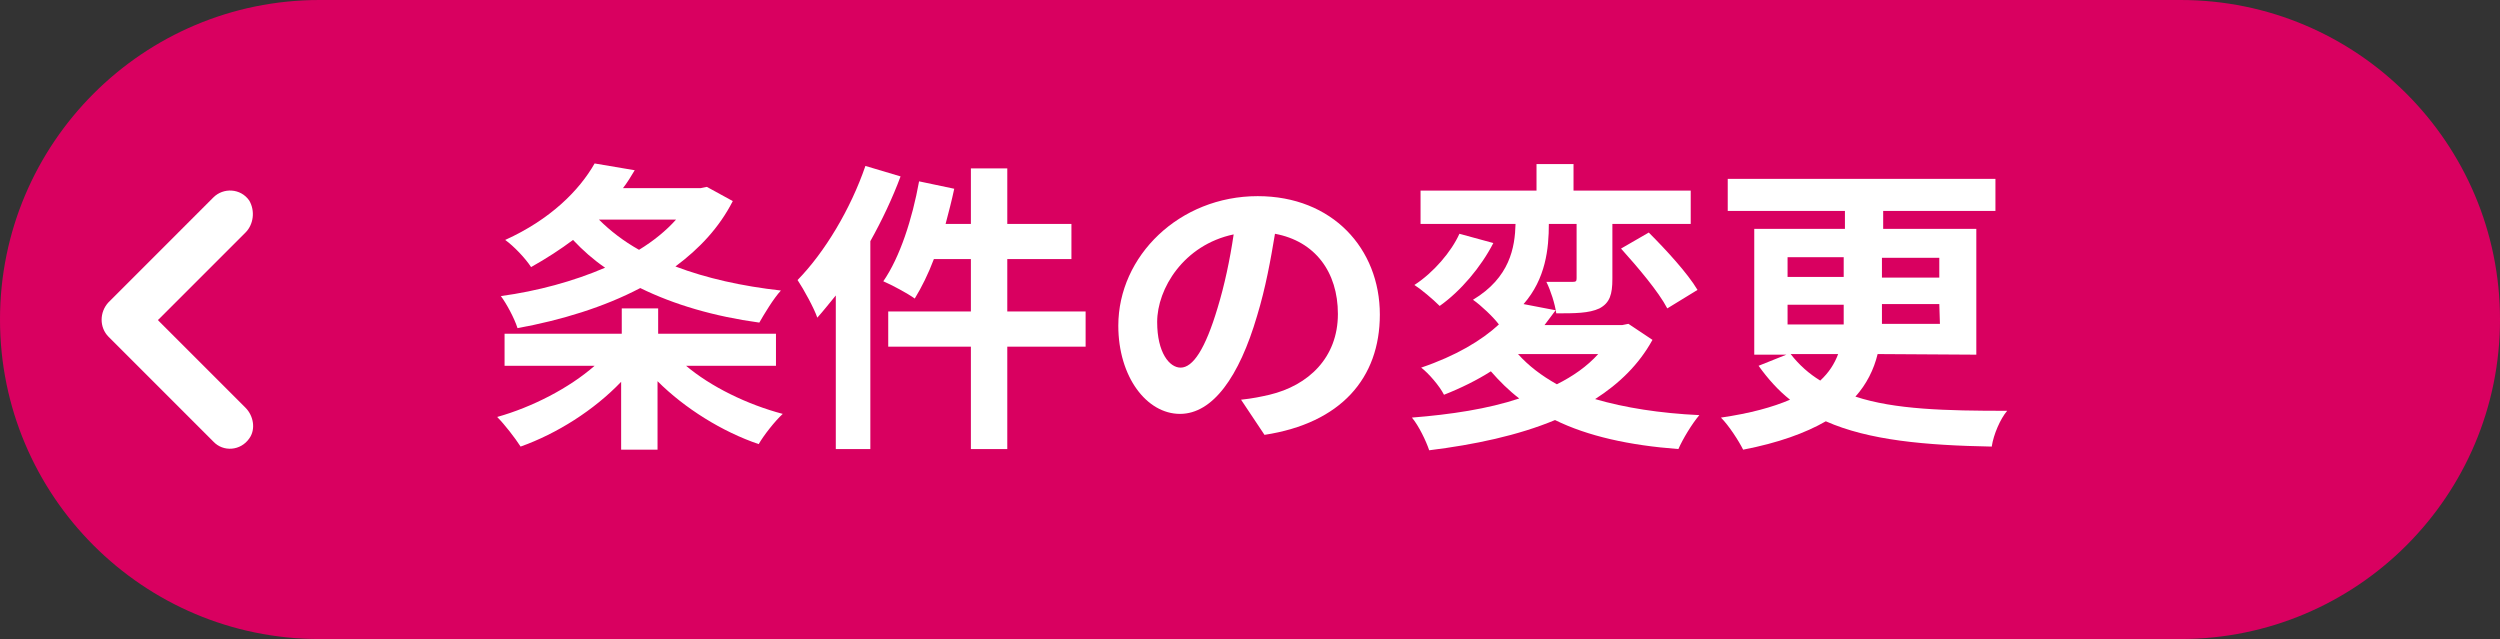<?xml version="1.0" encoding="utf-8"?>
<!-- Generator: Adobe Illustrator 25.2.1, SVG Export Plug-In . SVG Version: 6.00 Build 0)  -->
<svg version="1.1" id="レイヤー_1" xmlns="http://www.w3.org/2000/svg" xmlns:xlink="http://www.w3.org/1999/xlink" x="0px"
	 y="0px" viewBox="0 0 405.3 103.6" style="enable-background:new 0 0 405.3 103.6;" xml:space="preserve">
<rect x="0" y="0" width="405.3" height="103.6" fill="#333333" stroke="none"/>
<style type="text/css">
	.st0{fill:#D90060;}
	.st1{fill:#FFFFFF;}
</style>
<path class="st0" d="M51.8,103.6h301.7c28.6,0,51.8-23.2,51.8-51.8l0,0c0-28.6-23.2-51.8-51.8-51.8H51.8C23.2,0,0,23.2,0,51.8l0,0
	C0,80.4,23.2,103.6,51.8,103.6z"/>
<path class="st1" d="M39.8,37.7L25.7,51.8c-0.1,0-0.1,0.1,0,0.2l14.1,14.1c1.3,1.3,1.7,3.5,0.6,5c-1.4,2-4.2,2.2-5.8,0.5l-17-17
	c-1.5-1.5-1.5-4,0-5.6l17-17c1.6-1.6,4.4-1.5,5.8,0.5C41.4,34.2,41.1,36.4,39.8,37.7z"/>
<g>
	<path class="st1" d="M111.1,59.2c4.1,3.5,10.1,6.4,15.8,7.9c-1.3,1.2-3.1,3.5-3.9,4.9c-5.9-2-12-5.8-16.4-10.2v11.1h-5.9v-11
		c-4.4,4.6-10.4,8.4-16.3,10.5c-0.9-1.4-2.6-3.6-3.8-4.8c5.7-1.6,11.7-4.7,15.8-8.3H81.8v-5.2h19V50h5.9v4.1h19.1v5.2h-14.7V59.2z
		 M118.8,32.6c-2.2,4.3-5.4,7.7-9.3,10.6c5,1.9,10.8,3.2,17.1,3.9c-1.2,1.3-2.7,3.8-3.5,5.2c-7.3-1-13.8-2.9-19.3-5.6
		c-5.9,3.1-12.8,5.2-19.9,6.5c-0.5-1.6-1.8-4-2.7-5.2c5.9-0.8,11.8-2.4,16.9-4.6c-1.9-1.3-3.6-2.8-5.2-4.5c-2,1.5-4.3,3-6.8,4.4
		c-0.9-1.4-2.8-3.4-4.2-4.4c7.3-3.3,12-8,14.5-12.4l6.5,1.1c-0.6,1-1.2,2-1.9,2.9h12.6l1-0.2L118.8,32.6z M97.1,35.6
		c1.8,1.8,4,3.5,6.5,4.9c2.3-1.4,4.4-3.1,6-4.9H97.1z"/>
	<path class="st1" d="M146,28.6c-1.3,3.5-3,7.1-4.9,10.5v33.7h-5.6V47.9c-1,1.2-2,2.5-3,3.6c-0.5-1.5-2.2-4.6-3.2-6.1
		c4.4-4.5,8.6-11.5,11-18.5L146,28.6z M176,56.2h-12.7v16.6h-5.9V56.2H144v-5.7h13.4V42h-6c-0.9,2.4-2,4.6-3.1,6.4
		c-1.1-0.8-3.7-2.2-5.1-2.8c2.7-3.9,4.7-10.1,5.8-16.2l5.7,1.2c-0.4,1.9-0.9,3.8-1.4,5.7h4.1v-9h5.9v9h10.4V42h-10.4v8.5H176
		L176,56.2L176,56.2z"/>
	<path class="st1" d="M201.2,64.8c1.9-0.2,3.3-0.5,4.6-0.8c6.3-1.5,11.1-6,11.1-13.1c0-6.8-3.7-11.8-10.2-13
		c-0.7,4.2-1.5,8.7-2.9,13.3c-2.9,9.9-7.2,15.9-12.5,15.9c-5.4,0-10-6-10-14.3c0-11.3,9.9-21,22.6-21c12.1,0,19.8,8.5,19.8,19.2
		c0,10.3-6.3,17.6-18.7,19.5L201.2,64.8z M197.4,49.9c1.1-3.6,2-7.8,2.6-11.9c-8.1,1.7-12.4,8.8-12.4,14.2c0,5,2,7.4,3.8,7.4
		C193.4,59.6,195.4,56.6,197.4,49.9z"/>
	<path class="st1" d="M267.9,55.1c-2.2,4-5.4,7.1-9.3,9.6c4.8,1.4,10.5,2.3,16.9,2.6c-1.2,1.4-2.7,3.9-3.4,5.5
		c-8-0.6-14.7-2.1-20-4.7c-6,2.5-13.1,4-20.4,4.9c-0.5-1.5-1.7-4-2.8-5.3c6.3-0.5,12.3-1.4,17.4-3.1c-1.7-1.3-3.2-2.8-4.6-4.4
		c-2.2,1.4-4.8,2.7-7.6,3.8c-0.7-1.4-2.5-3.5-3.7-4.4c5.6-1.9,9.8-4.4,12.6-7c-0.9-1.2-2.9-3.1-4.2-4c6-3.6,6.8-8.5,6.9-12.3h-15.4
		v-5.4h18.8v-4.3h6v4.3h19v5.4h-12.7v8.9c0,2.5-0.4,3.9-2.1,4.8c-1.7,0.8-4,0.8-7,0.8c-0.2-1.5-0.9-3.7-1.6-5.1c1.7,0,3.7,0,4.2,0
		c0.6,0,0.7-0.1,0.7-0.6v-8.8h-4.5c0,4-0.5,8.9-4.1,13l5.2,1c-0.6,0.8-1.2,1.6-1.8,2.4H263l1-0.2L267.9,55.1z M242.1,39.4
		c-2,3.9-5.3,7.8-8.7,10.2c-1.1-1.1-3-2.7-4.1-3.4c3.1-2,6-5.4,7.3-8.3L242.1,39.4z M246.1,57.4c1.7,1.9,3.8,3.5,6.3,4.9
		c2.6-1.3,4.9-2.9,6.7-4.9H246.1z M267.3,37.7c2.8,2.8,6.3,6.6,7.9,9.3l-4.9,3c-1.4-2.7-4.8-6.7-7.5-9.7L267.3,37.7z"/>
	<path class="st1" d="M304.4,57.4c-0.6,2.5-1.8,4.9-3.6,6.9c6.4,2.1,14.6,2.3,24.6,2.3c-1.1,1.3-2.2,3.8-2.5,5.8
		c-10.7-0.2-19.9-1-26.9-4.1c-3.3,1.9-7.7,3.5-13.4,4.6c-0.7-1.4-2.3-3.9-3.6-5.2c4.8-0.7,8.4-1.7,11.2-2.9
		c-1.9-1.5-3.6-3.4-5.1-5.5l4.5-1.8h-5.2V37.1h14.7v-2.9h-19V29h43.4v5.2h-18.2v2.9h15.1v20.4L304.4,57.4L304.4,57.4z M289.8,44.9
		h9.1v-3.2h-9.1V44.9z M289.8,52.6h9.1c0-0.5,0-1.1,0-1.6v-1.6h-9.1V52.6z M290.3,57.4c1.4,1.8,3,3.2,4.8,4.3
		c1.4-1.3,2.3-2.7,2.9-4.3H290.3z M314.4,49.3h-9.3v1.6c0,0.5,0,1,0,1.6h9.4L314.4,49.3L314.4,49.3z M305.1,41.8V45h9.3v-3.2H305.1z
		"/>
</g>
</svg>
